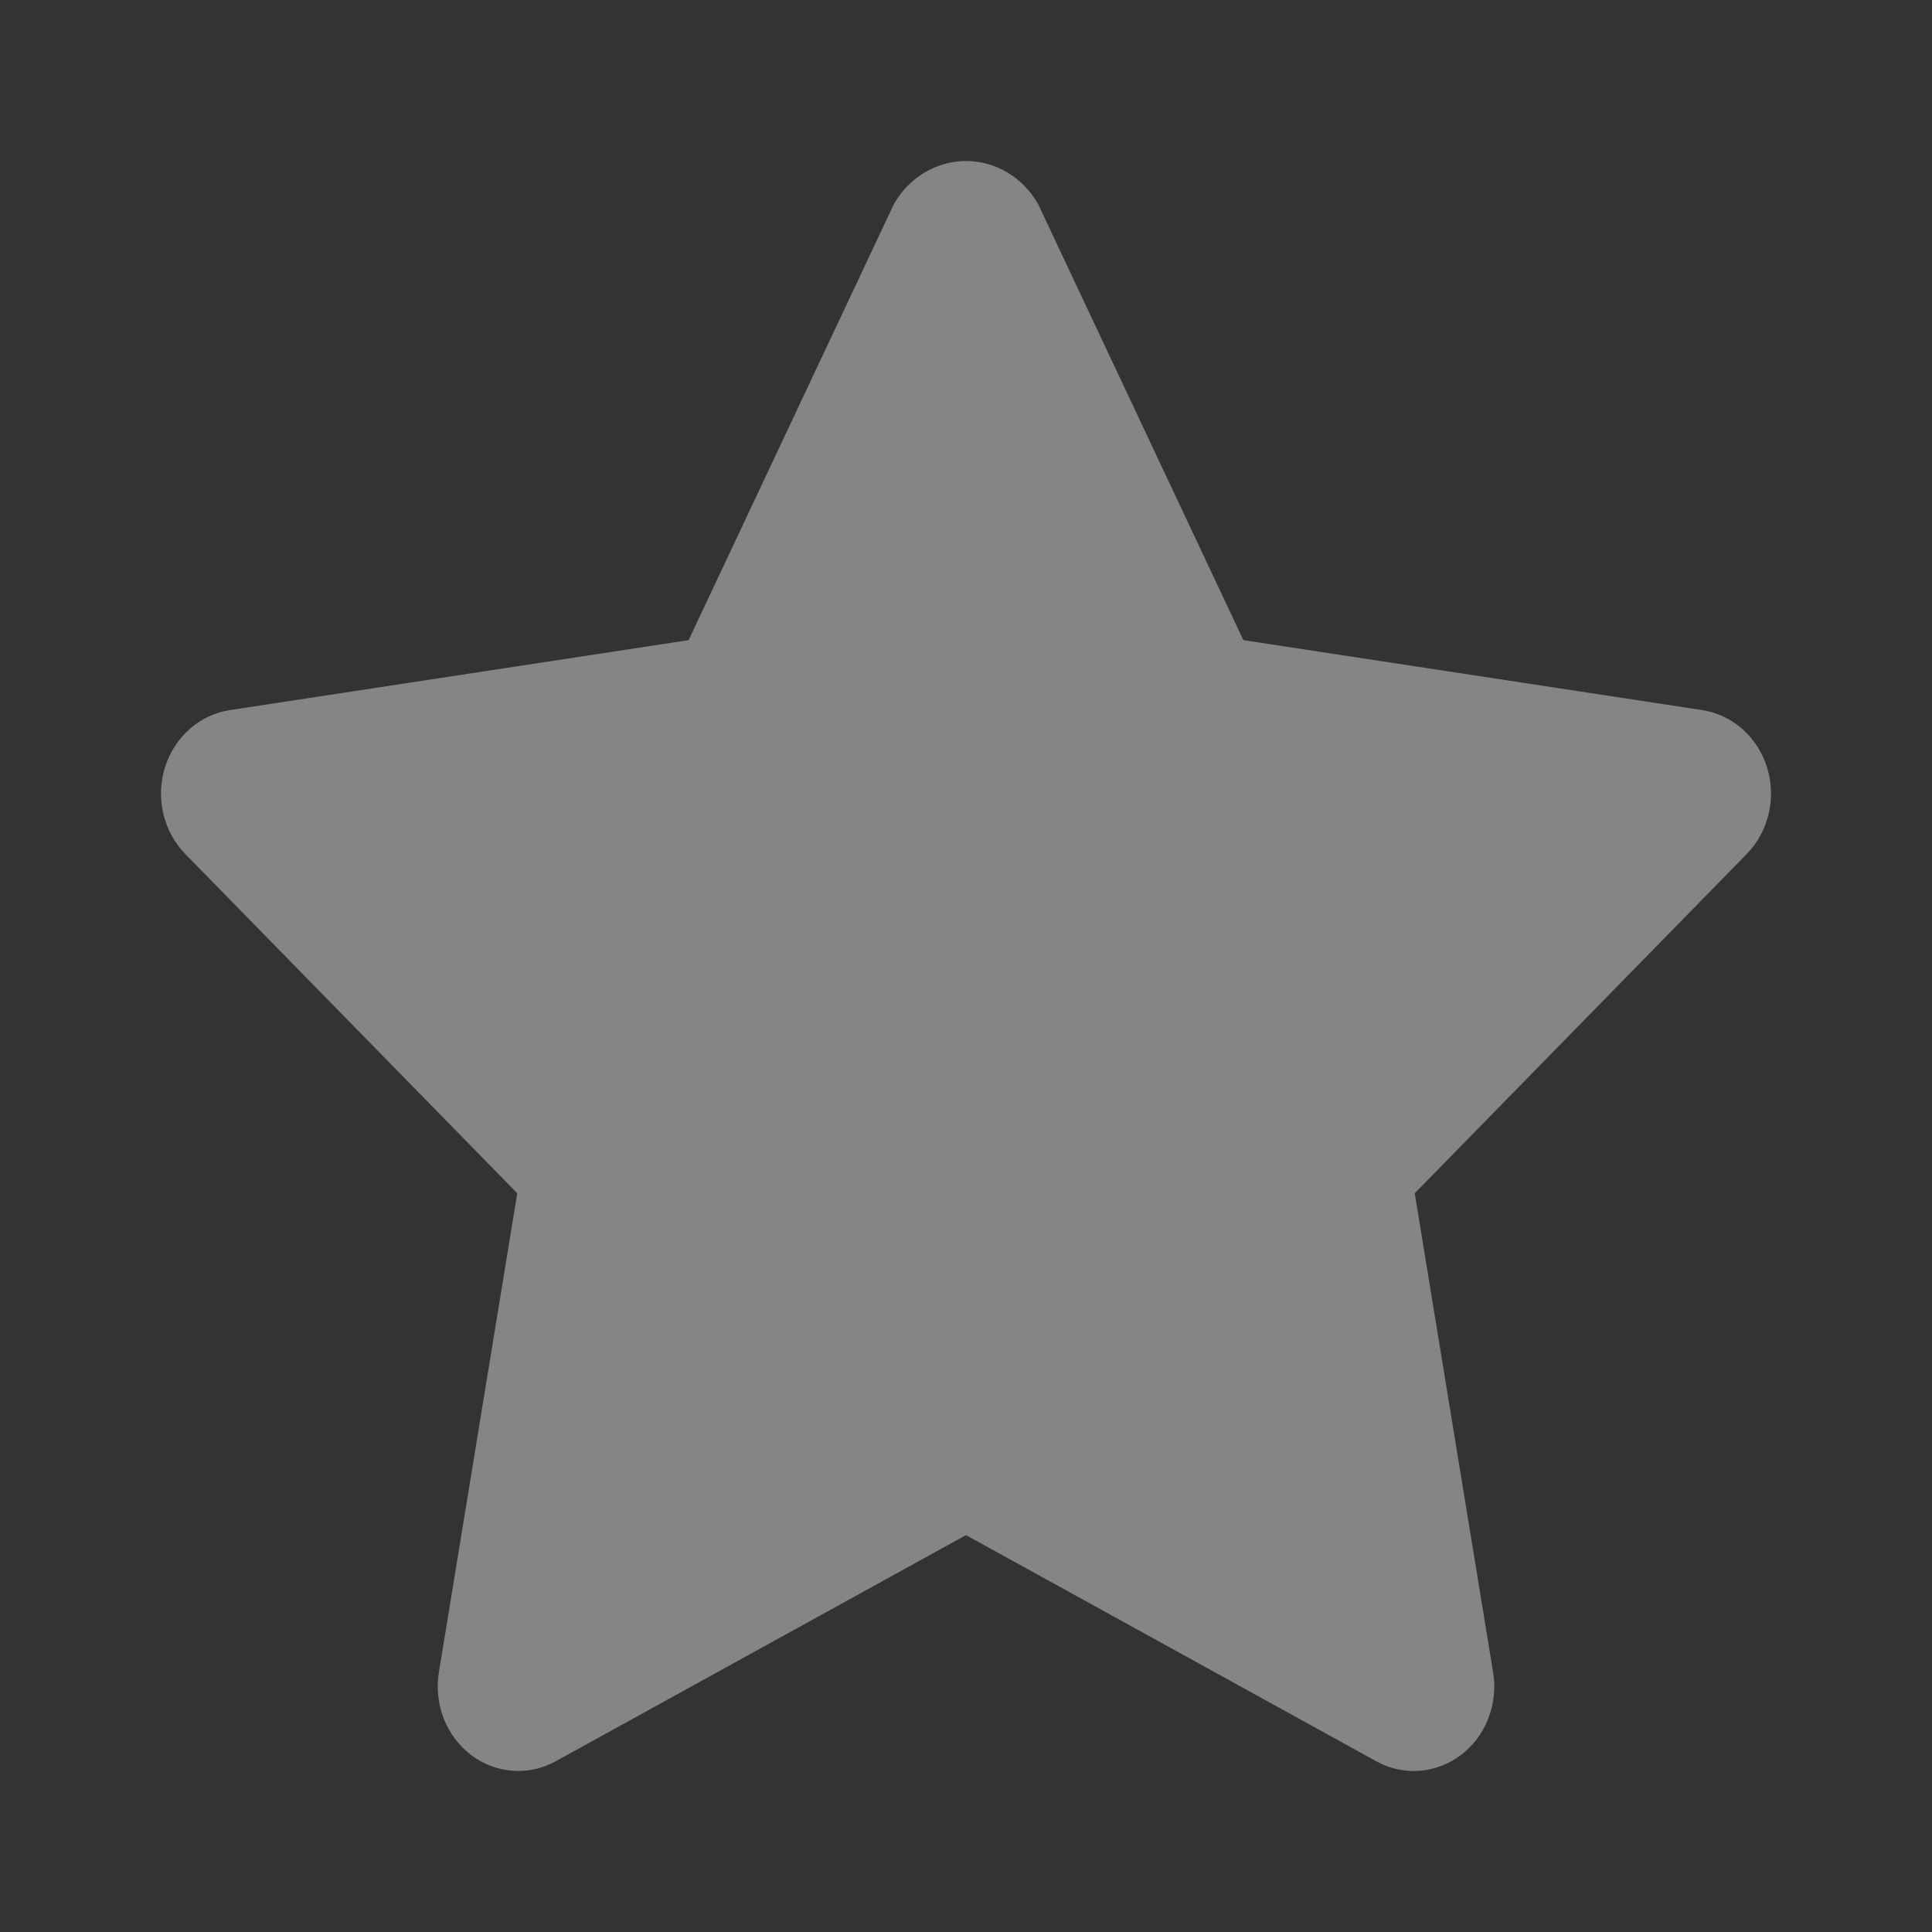 <svg width="30" height="30" viewBox="0 0 30 30" fill="none" xmlns="http://www.w3.org/2000/svg">
<rect x="0" y="0" width="30" height="30" fill="#333333" stroke="none"/>
<g opacity="0.4">
<path d="M21.953 27.5C21.75 27.5 21.55 27.448 21.371 27.349L15 23.837L8.629 27.349C8.423 27.463 8.19 27.514 7.957 27.496C7.725 27.479 7.501 27.393 7.313 27.25C7.124 27.106 6.977 26.91 6.889 26.683C6.802 26.457 6.776 26.209 6.815 25.968L8.032 18.529L2.877 13.261C2.71 13.09 2.592 12.873 2.536 12.636C2.481 12.399 2.489 12.15 2.561 11.917C2.633 11.685 2.766 11.478 2.945 11.32C3.123 11.163 3.34 11.061 3.571 11.026L10.693 9.94L13.879 3.172C13.994 2.967 14.158 2.798 14.355 2.68C14.551 2.562 14.774 2.5 15 2.5C15.226 2.5 15.449 2.562 15.646 2.68C15.842 2.798 16.006 2.967 16.121 3.172L19.307 9.94L26.43 11.026C26.66 11.061 26.877 11.163 27.055 11.32C27.234 11.478 27.367 11.685 27.439 11.917C27.511 12.15 27.52 12.399 27.464 12.636C27.408 12.873 27.29 13.09 27.123 13.261L21.968 18.529L23.185 25.968C23.216 26.156 23.207 26.349 23.159 26.533C23.111 26.717 23.026 26.888 22.909 27.034C22.791 27.18 22.645 27.297 22.48 27.378C22.315 27.458 22.135 27.5 21.953 27.5L21.953 27.5Z" fill="white"/>
</g>
</svg>
